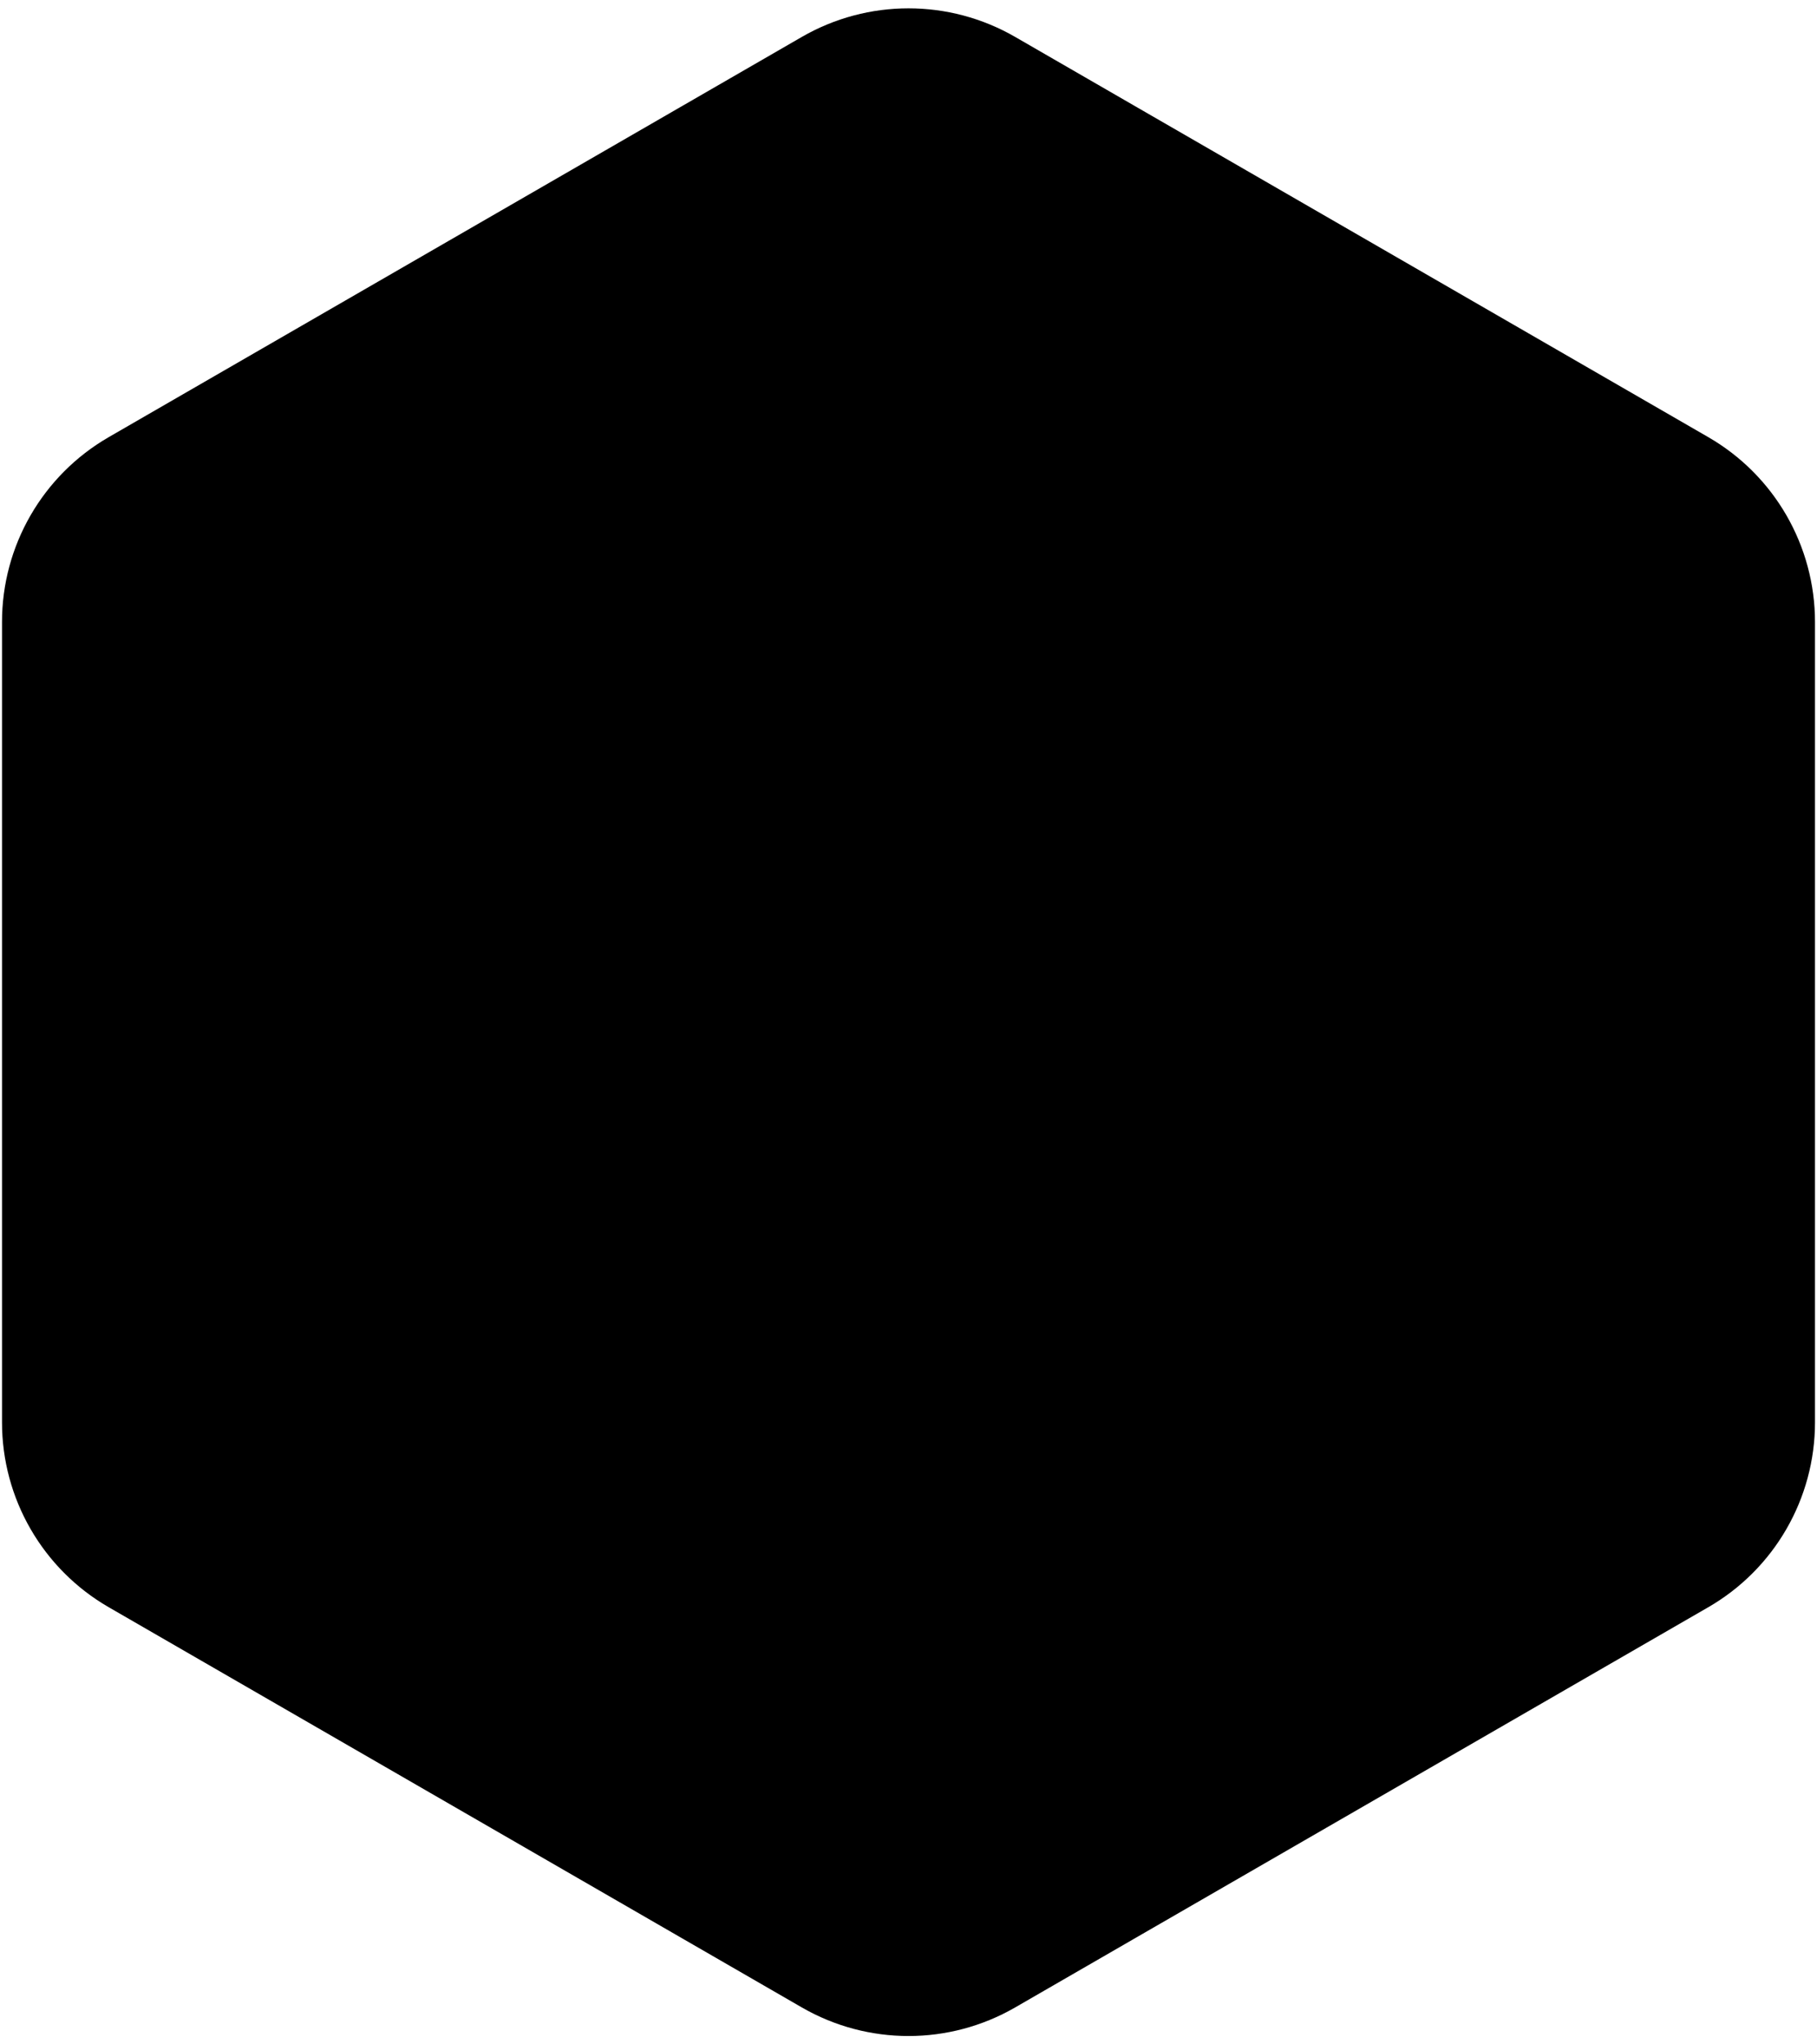 <svg width="62.4" height="70.2" viewBox="0 0 66 74" fill="none" xmlns="http://www.w3.org/2000/svg"
    class="absolute z-base-1 transition duration-500 ease-in-out group-hover:opacity-0"
    style="left: 4.8px; top: 0.9px;">
    <path
        d="M30 2.732C31.856 1.66 34.144 1.66 36 2.732L61.177 17.268C63.033 18.34 64.177 20.32 64.177 22.464V51.536C64.177 53.679 63.033 55.66 61.177 56.732L36 71.268C34.144 72.34 31.856 72.34 30 71.268L4.823 56.732C2.967 55.66 1.823 53.679 1.823 51.536V22.464C1.823 20.32 2.967 18.34 4.823 17.268L30 2.732Z"
        fill="currentColor"
        class="rounded-[2px] text-white opacity-[0.85] dark:text-black dark:opacity-50"></path>
    <path
        d="M30 2.732C31.856 1.66 34.144 1.66 36 2.732L61.177 17.268C63.033 18.34 64.177 20.32 64.177 22.464V51.536C64.177 53.679 63.033 55.66 61.177 56.732L36 71.268C34.144 72.34 31.856 72.34 30 71.268L4.823 56.732C2.967 55.66 1.823 53.679 1.823 51.536V22.464C1.823 20.32 2.967 18.34 4.823 17.268L30 2.732Z"
        fill="none" stroke="currentColor" stroke-width="3.5"
        class="text-gray-4 dark:text-dark-gray-4"></path>
</svg>